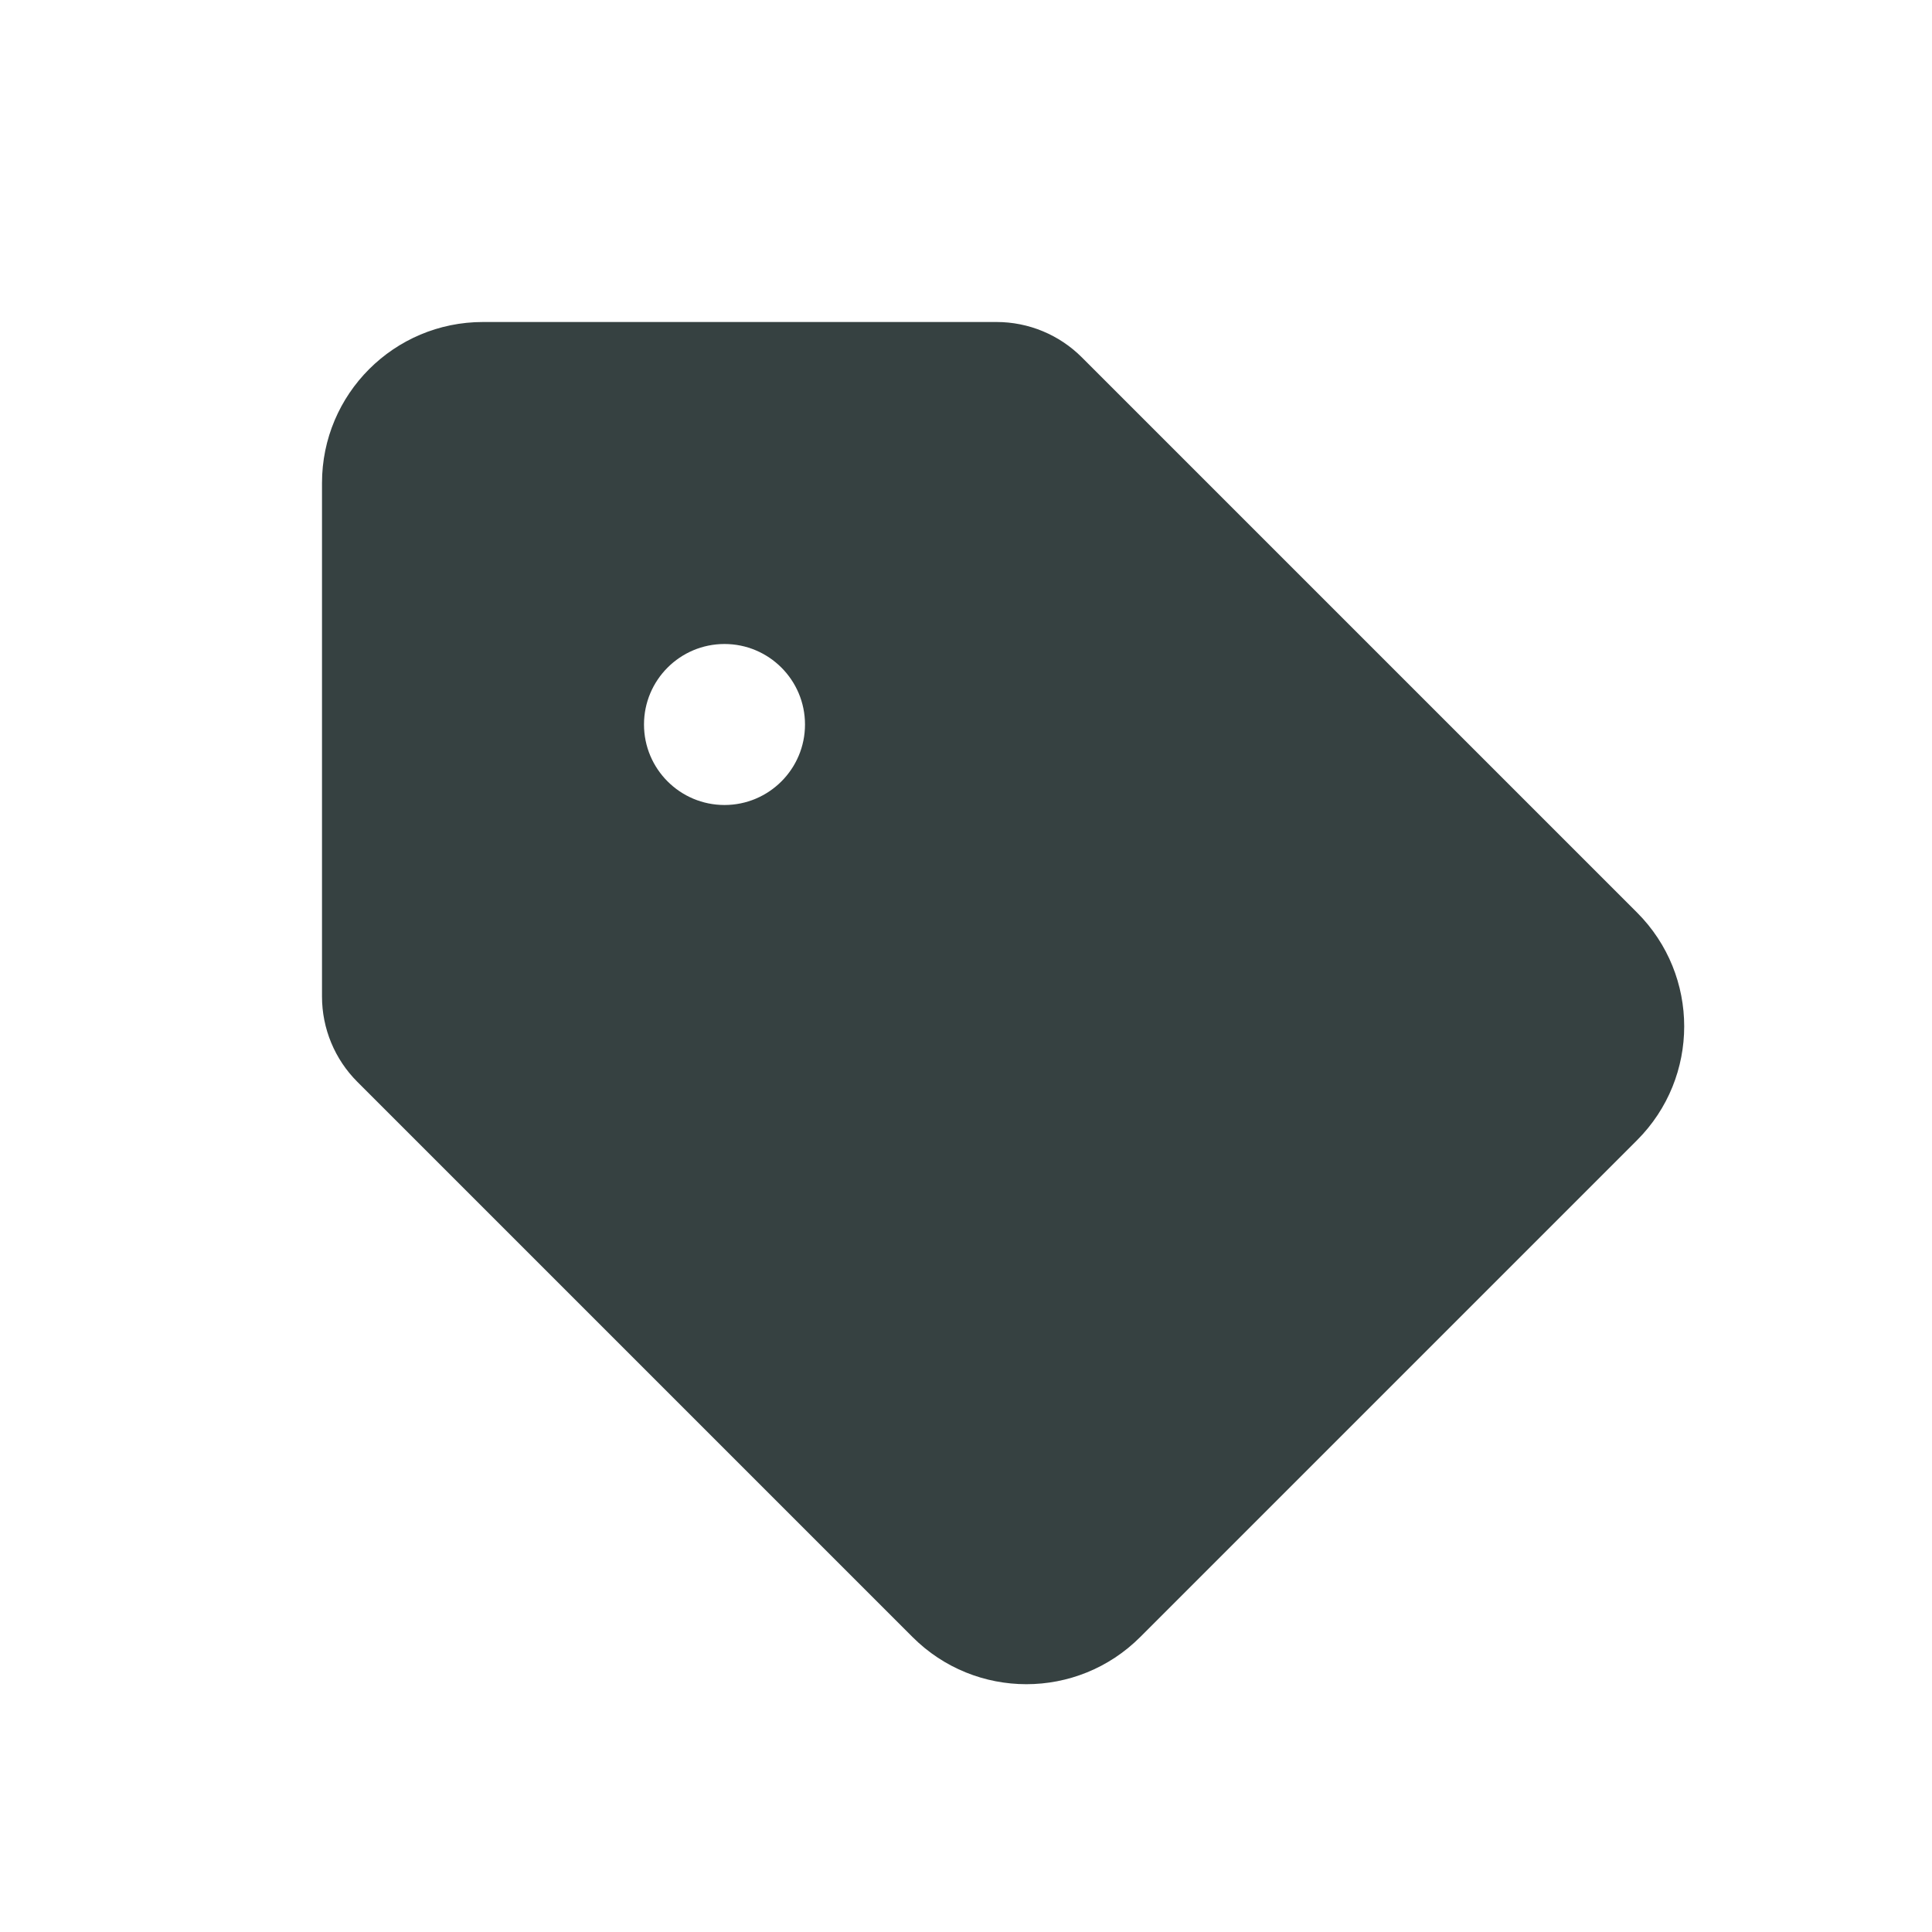 <svg width="24" height="24" viewBox="0 0 24 24" fill="none" xmlns="http://www.w3.org/2000/svg">
<path fill-rule="evenodd" clip-rule="evenodd" d="M13.439 4.439L20.336 11.336C21.117 12.117 21.117 13.383 20.336 14.164L14.164 20.336C13.383 21.117 12.117 21.117 11.336 20.336L4.439 13.439C4.158 13.158 4 12.777 4 12.379V6C4 4.895 4.895 4 6 4H12.379C12.777 4 13.158 4.158 13.439 4.439ZM9 10C9.552 10 10 9.552 10 9C10 8.448 9.552 8 9 8C8.448 8 8 8.448 8 9C8 9.552 8.448 10 9 10Z" fill="#364141"/>
</svg>
